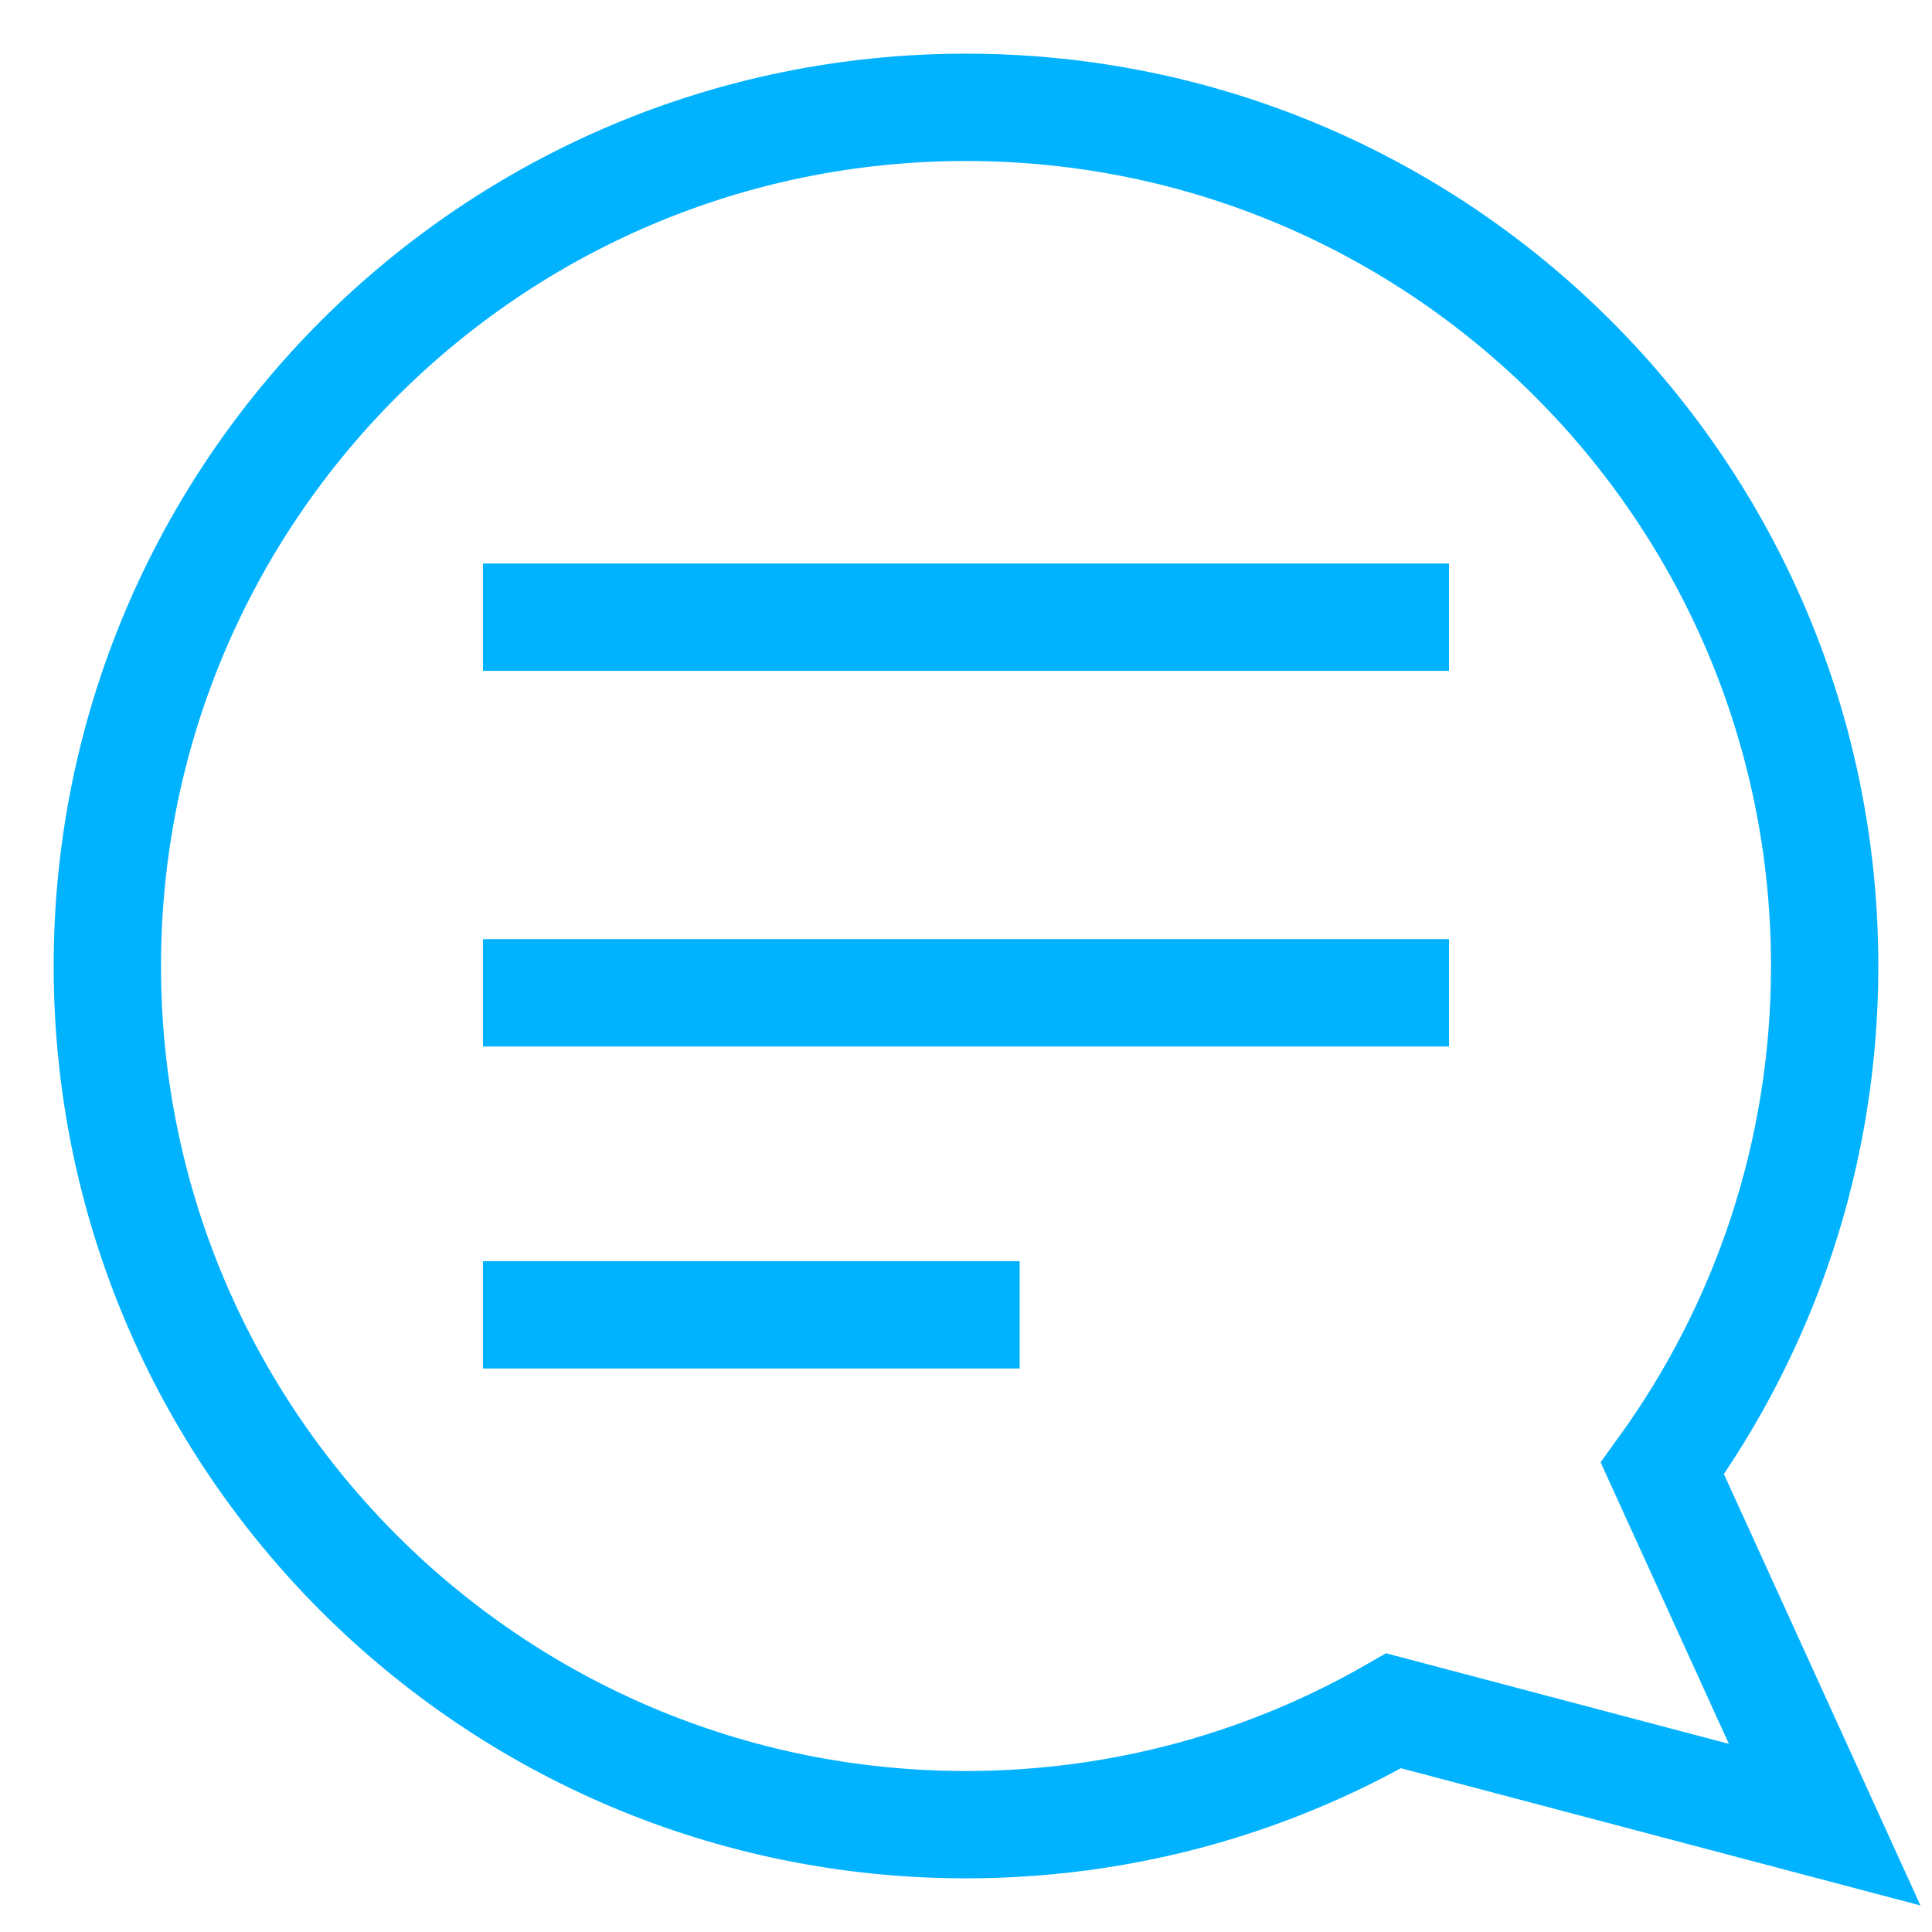 <svg width="18" height="18" viewBox="0 0 18 18" fill="none" xmlns="http://www.w3.org/2000/svg">
<path d="M15.488 13.681C16.439 12.365 17 10.748 17 9C17 4.582 13.418 1 9 1C4.582 1 1 4.582 1 9C1 13.418 4.582 17 9 17C10.45 17 11.811 16.614 12.984 15.939L17 17L15.488 13.681Z" stroke="#01B2FE"/>
<path d="M4.5 5.75H13.5M4.5 9.25H13.5M4.5 12.25H9.5" stroke="#01B2FE"/>
</svg>
